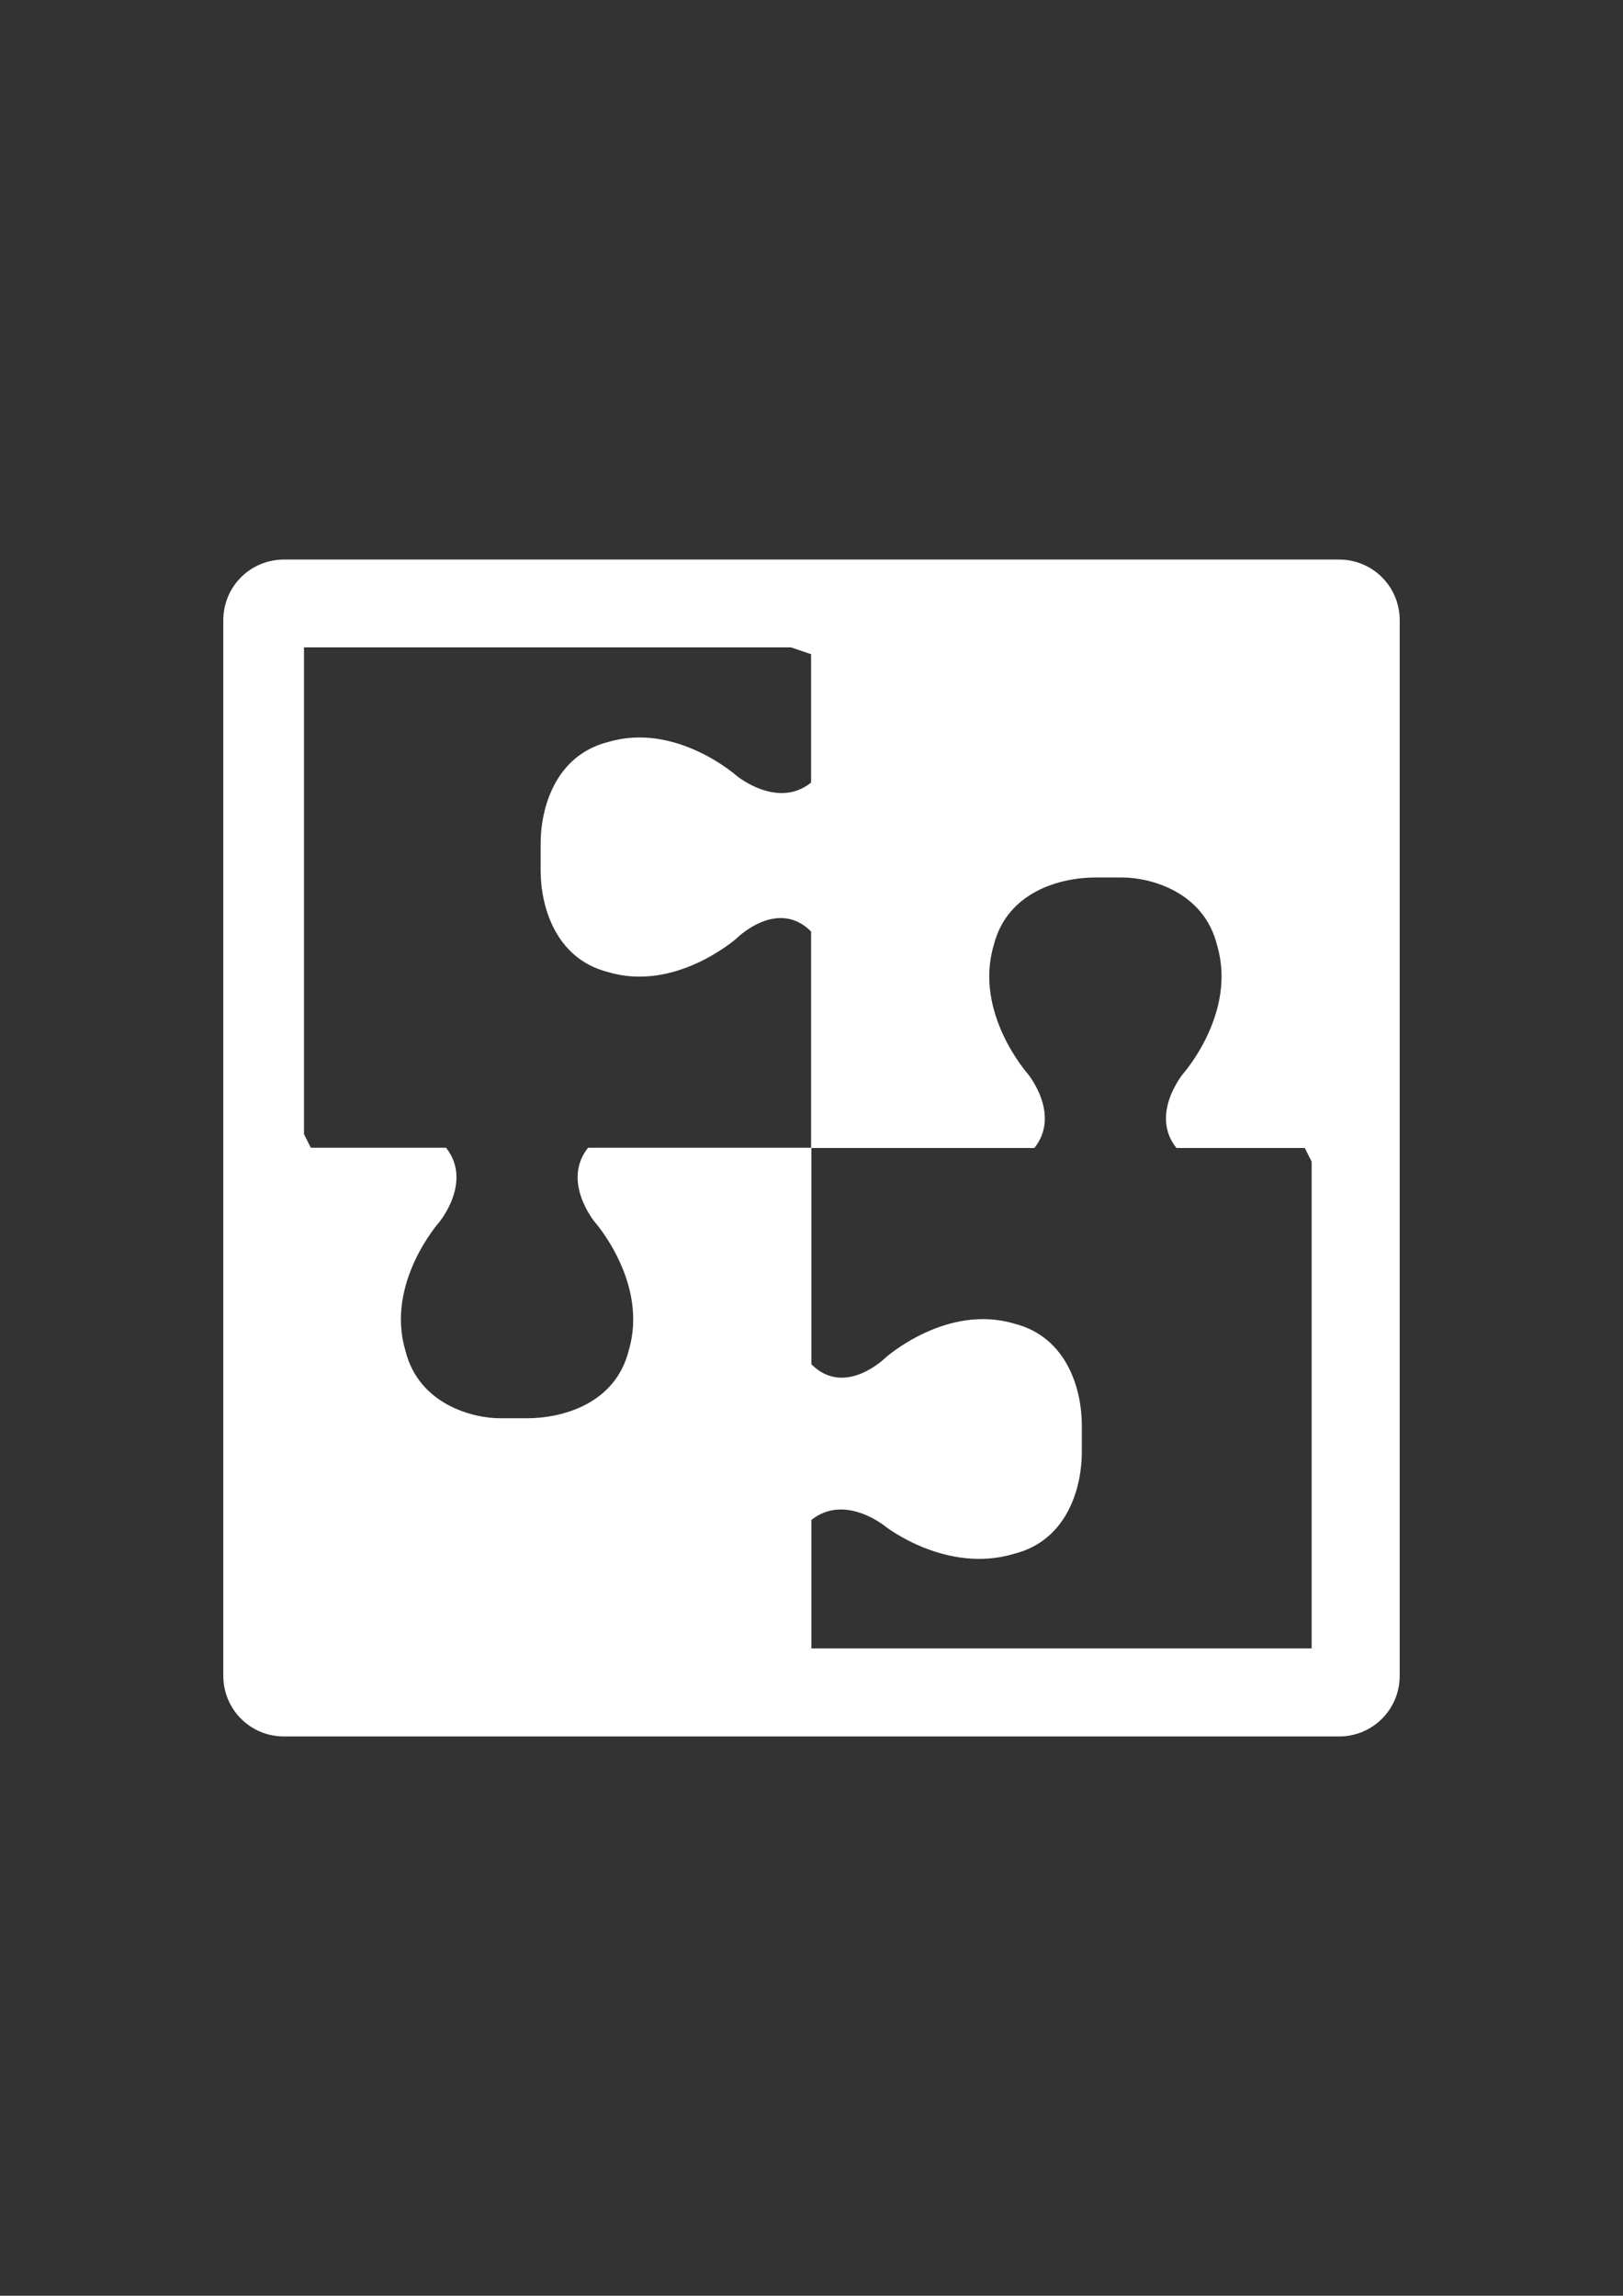 <?xml version="1.0" encoding="utf-8"?>
<!-- Generator: Adobe Illustrator 18.0.0, SVG Export Plug-In . SVG Version: 6.00 Build 0)  -->
<!DOCTYPE svg PUBLIC "-//W3C//DTD SVG 1.1//EN" "http://www.w3.org/Graphics/SVG/1.1/DTD/svg11.dtd">
<svg version="1.1" id="Capa_1" xmlns="http://www.w3.org/2000/svg" xmlns:xlink="http://www.w3.org/1999/xlink" x="0px" y="0px"
	 viewBox="0 0 595.3 841.9" enable-background="new 0 0 595.3 841.9" xml:space="preserve">
<rect x="0" y="0" width="595.3" height="841.9" fill="#333333" stroke="none"/>
<g id="guia" display="none">
</g>
<g id="guia2">
</g>
<g id="Capa_3">
	<g id="guia_1_">
	</g>
	<path fill="#FFFFFF" d="M491.1,205.2H297.6l0,0l0,0H104.2c-12.4,0-22.3,9.9-22.3,22.3v193.5l0,0v193.5c0,12.4,9.9,22.3,22.3,22.3
		h386.9c12.4,0,22.3-9.9,22.3-22.3V227.5C513.4,215.1,503.5,205.2,491.1,205.2z M481.2,604.5H300.1h-2.5v-47.1
		c12.4-9.9,27.3,2.5,27.3,2.5s22.3,17.4,47.1,9.9c19.8-5,24.8-24.8,24.8-37.2l0,0c0,0,0-2.5,0-5l0,0l0,0c0-2.5,0-5,0-5l0,0
		c0-12.4-5-32.2-24.8-37.2c-24.8-7.4-47.1,12.4-47.1,12.4s-14.9,14.9-27.3,2.5v-79.4h-81.9c-9.9,12.4,2.5,27.3,2.5,27.3
		s19.8,22.3,12.4,47.1c-5,19.8-24.8,24.8-37.2,24.8l0,0c0,0-2.5,0-5,0l0,0c-2.5,0-5,0-5,0l0,0c-9.9,0-29.8-5-34.7-24.8
		c-7.4-24.8,12.4-47.1,12.4-47.1s12.4-14.9,2.5-27.3h-49.6l-2.5-5V237.4h178.6l7.4,2.5V287c-12.4,9.9-27.3-2.5-27.3-2.5
		s-22.3-19.8-47.1-12.4c-19.8,5-24.8,24.8-24.8,37.2l0,0c0,0,0,2.5,0,5l0,0c0,2.5,0,5,0,5l0,0c0,12.4,5,32.2,24.8,37.2
		c24.8,7.4,47.1-12.4,47.1-12.4s14.9-14.9,27.3-2.5v79.4h81.9c9.9-12.4-2.5-27.3-2.5-27.3s-19.8-22.3-12.4-47.1
		c5-19.8,24.8-24.8,37.2-24.8l0,0c0,0,2.5,0,5,0l0,0c2.5,0,5,0,5,0l0,0c9.9,0,29.8,5,34.7,24.8c7.4,24.8-12.4,47.1-12.4,47.1
		s-12.4,14.9-2.5,27.3h47.1l2.5,5V604.5L481.2,604.5z"/>
</g>
</svg>
